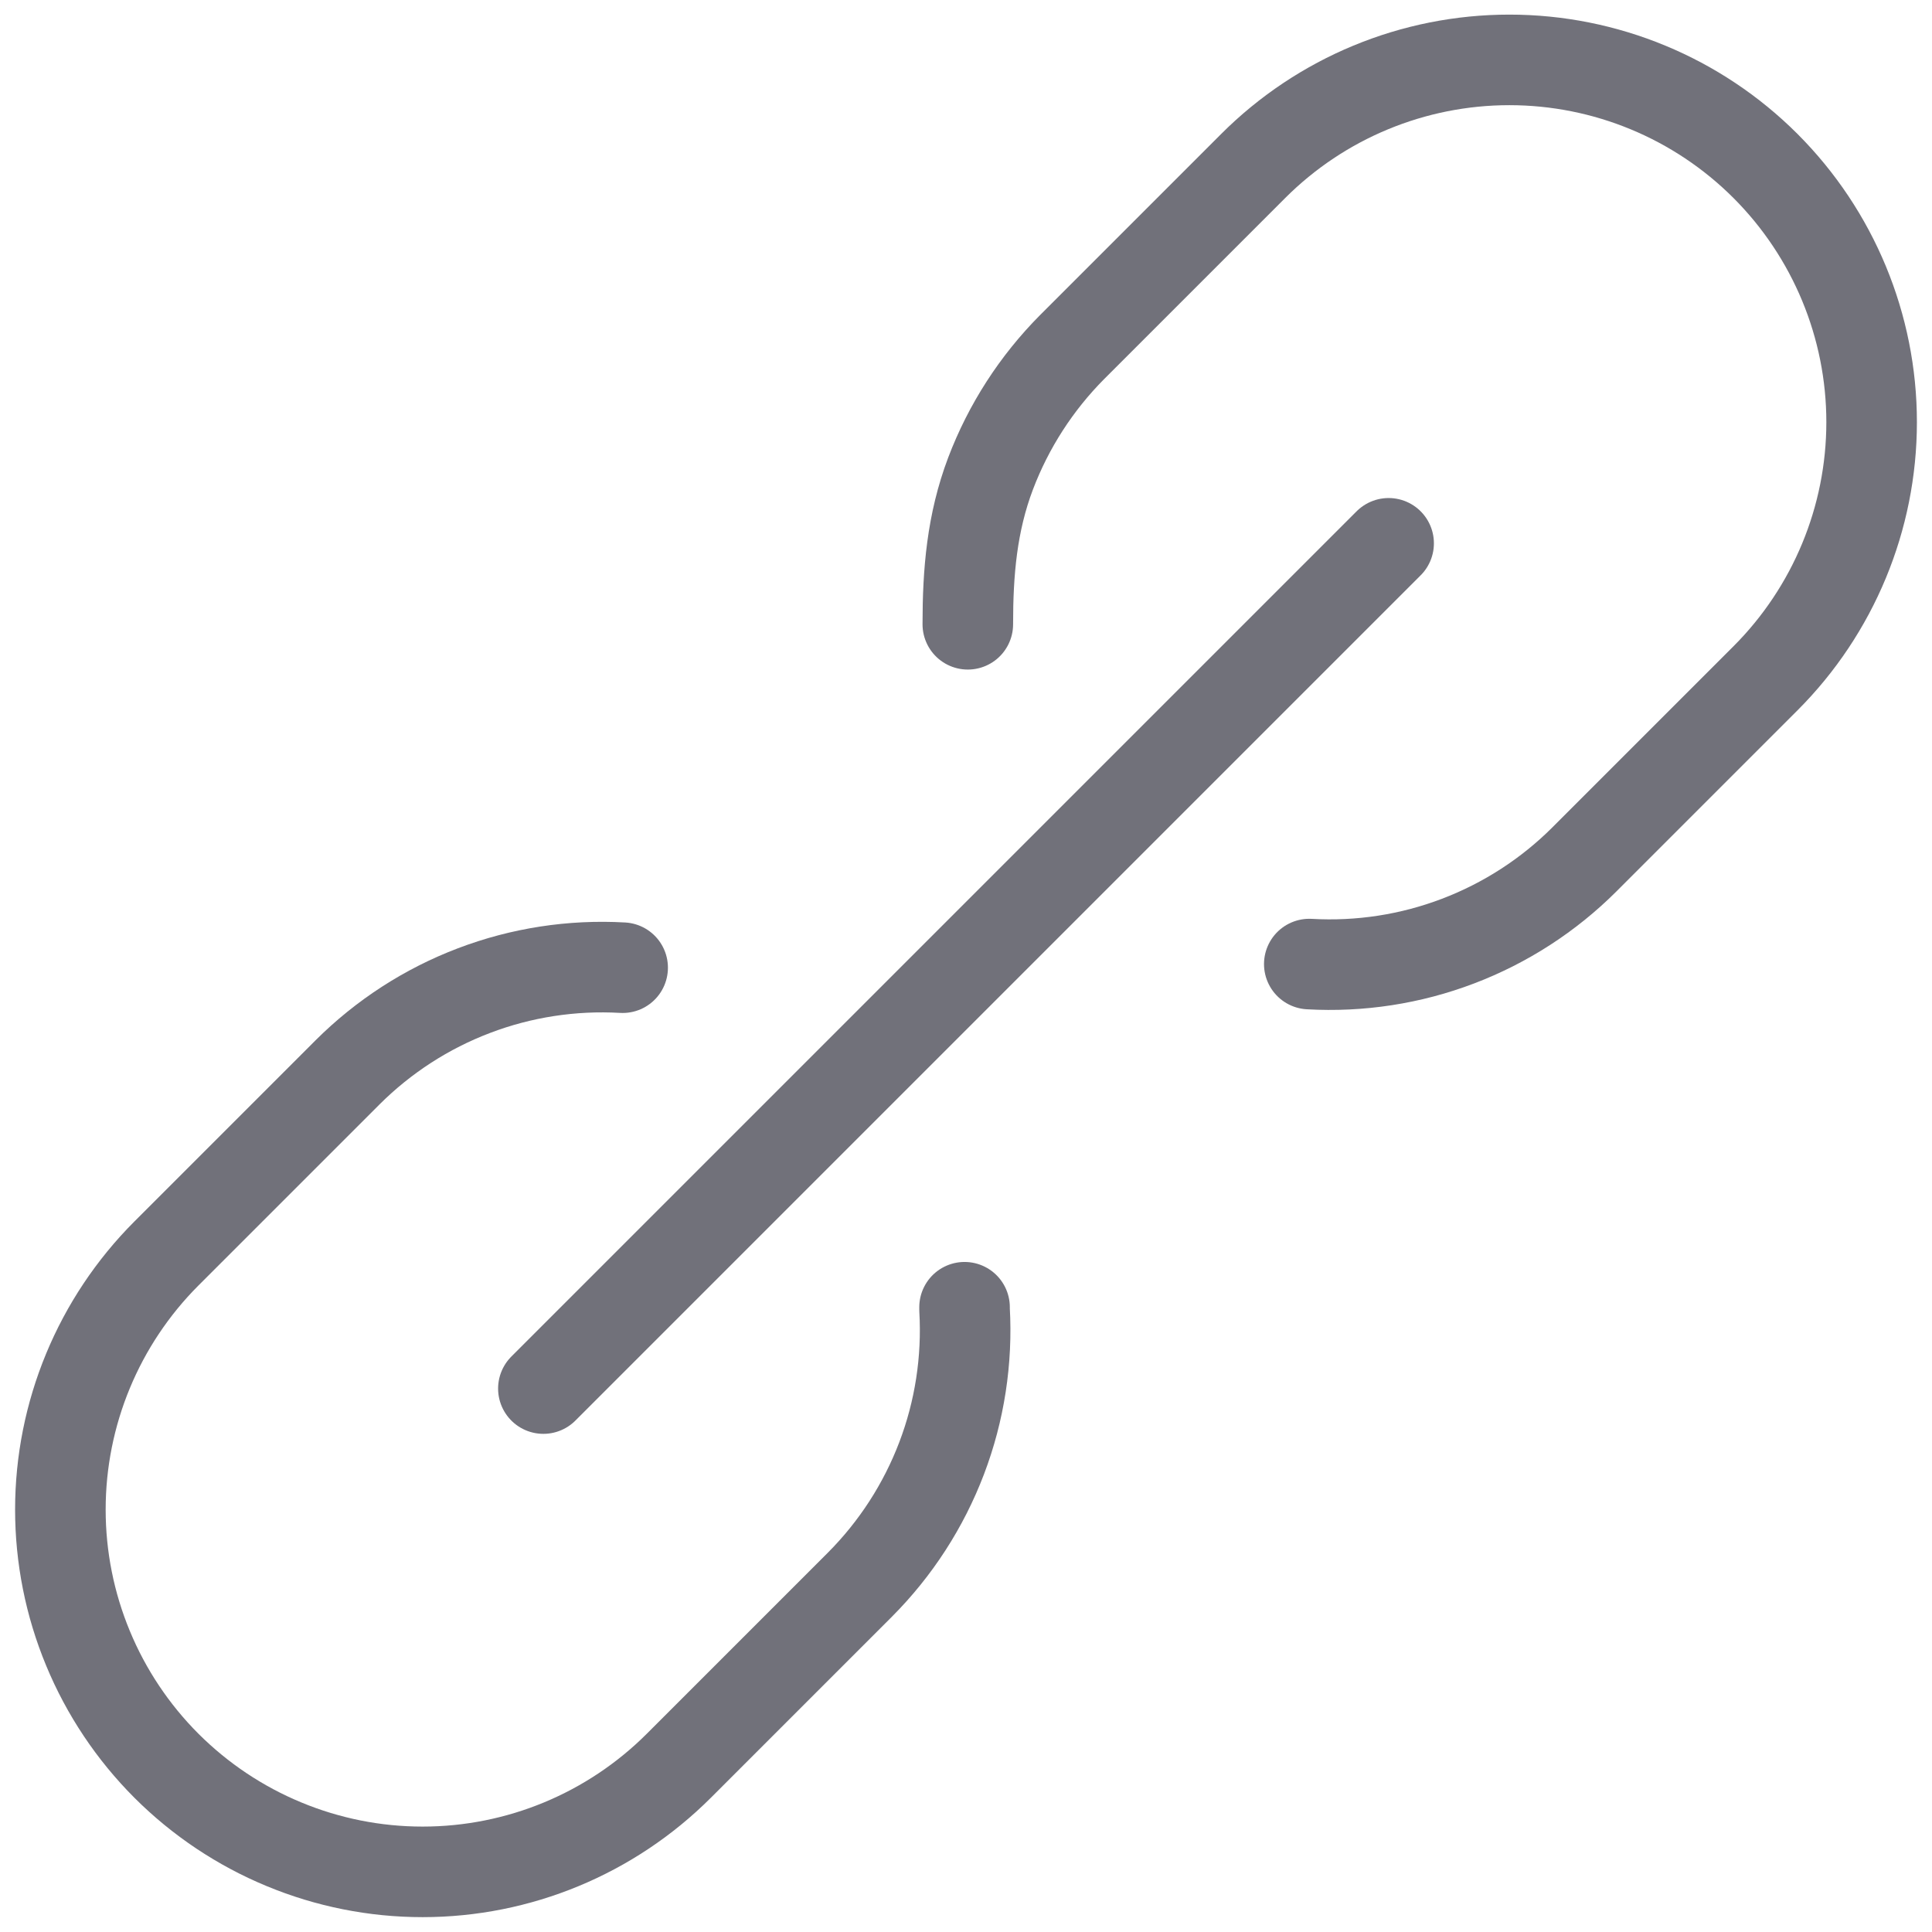 <svg width="32" height="32" viewBox="0 0 32 32" fill="none" xmlns="http://www.w3.org/2000/svg">
<path d="M9 22.999L23 8.999" stroke="#71717A" stroke-width="1.5" stroke-linecap="round" stroke-linejoin="round"/>
<path d="M10.313 16.028C9.475 15.98 8.635 16.109 7.85 16.408C7.065 16.706 6.352 17.168 5.757 17.761L2.757 20.761C1.632 21.887 1 23.413 1 25.004C1 25.792 1.155 26.572 1.457 27.3C1.758 28.028 2.2 28.689 2.757 29.247C3.315 29.804 3.976 30.246 4.704 30.547C5.432 30.849 6.212 31.004 7 31.004C8.591 31.004 10.117 30.372 11.243 29.247L14.243 26.247C14.836 25.652 15.297 24.939 15.596 24.154C15.895 23.369 16.024 22.529 15.976 21.691V21.652" stroke="#71717A" stroke-width="1.5" stroke-linecap="round" stroke-linejoin="round"/>
<path d="M21.686 15.968C22.525 16.016 23.364 15.887 24.149 15.588C24.935 15.289 25.648 14.828 26.242 14.235L29.242 11.235C30.367 10.109 31 8.583 31 6.992C31 5.401 30.367 3.875 29.242 2.749C28.117 1.624 26.591 0.992 25 0.992C23.408 0.992 21.882 1.624 20.757 2.749L17.757 5.749C17.165 6.345 16.705 7.058 16.407 7.843C16.097 8.662 16.03 9.474 16.03 10.34" stroke="#71717A" stroke-width="1.5" stroke-linecap="round" stroke-linejoin="round"/>
</svg>

